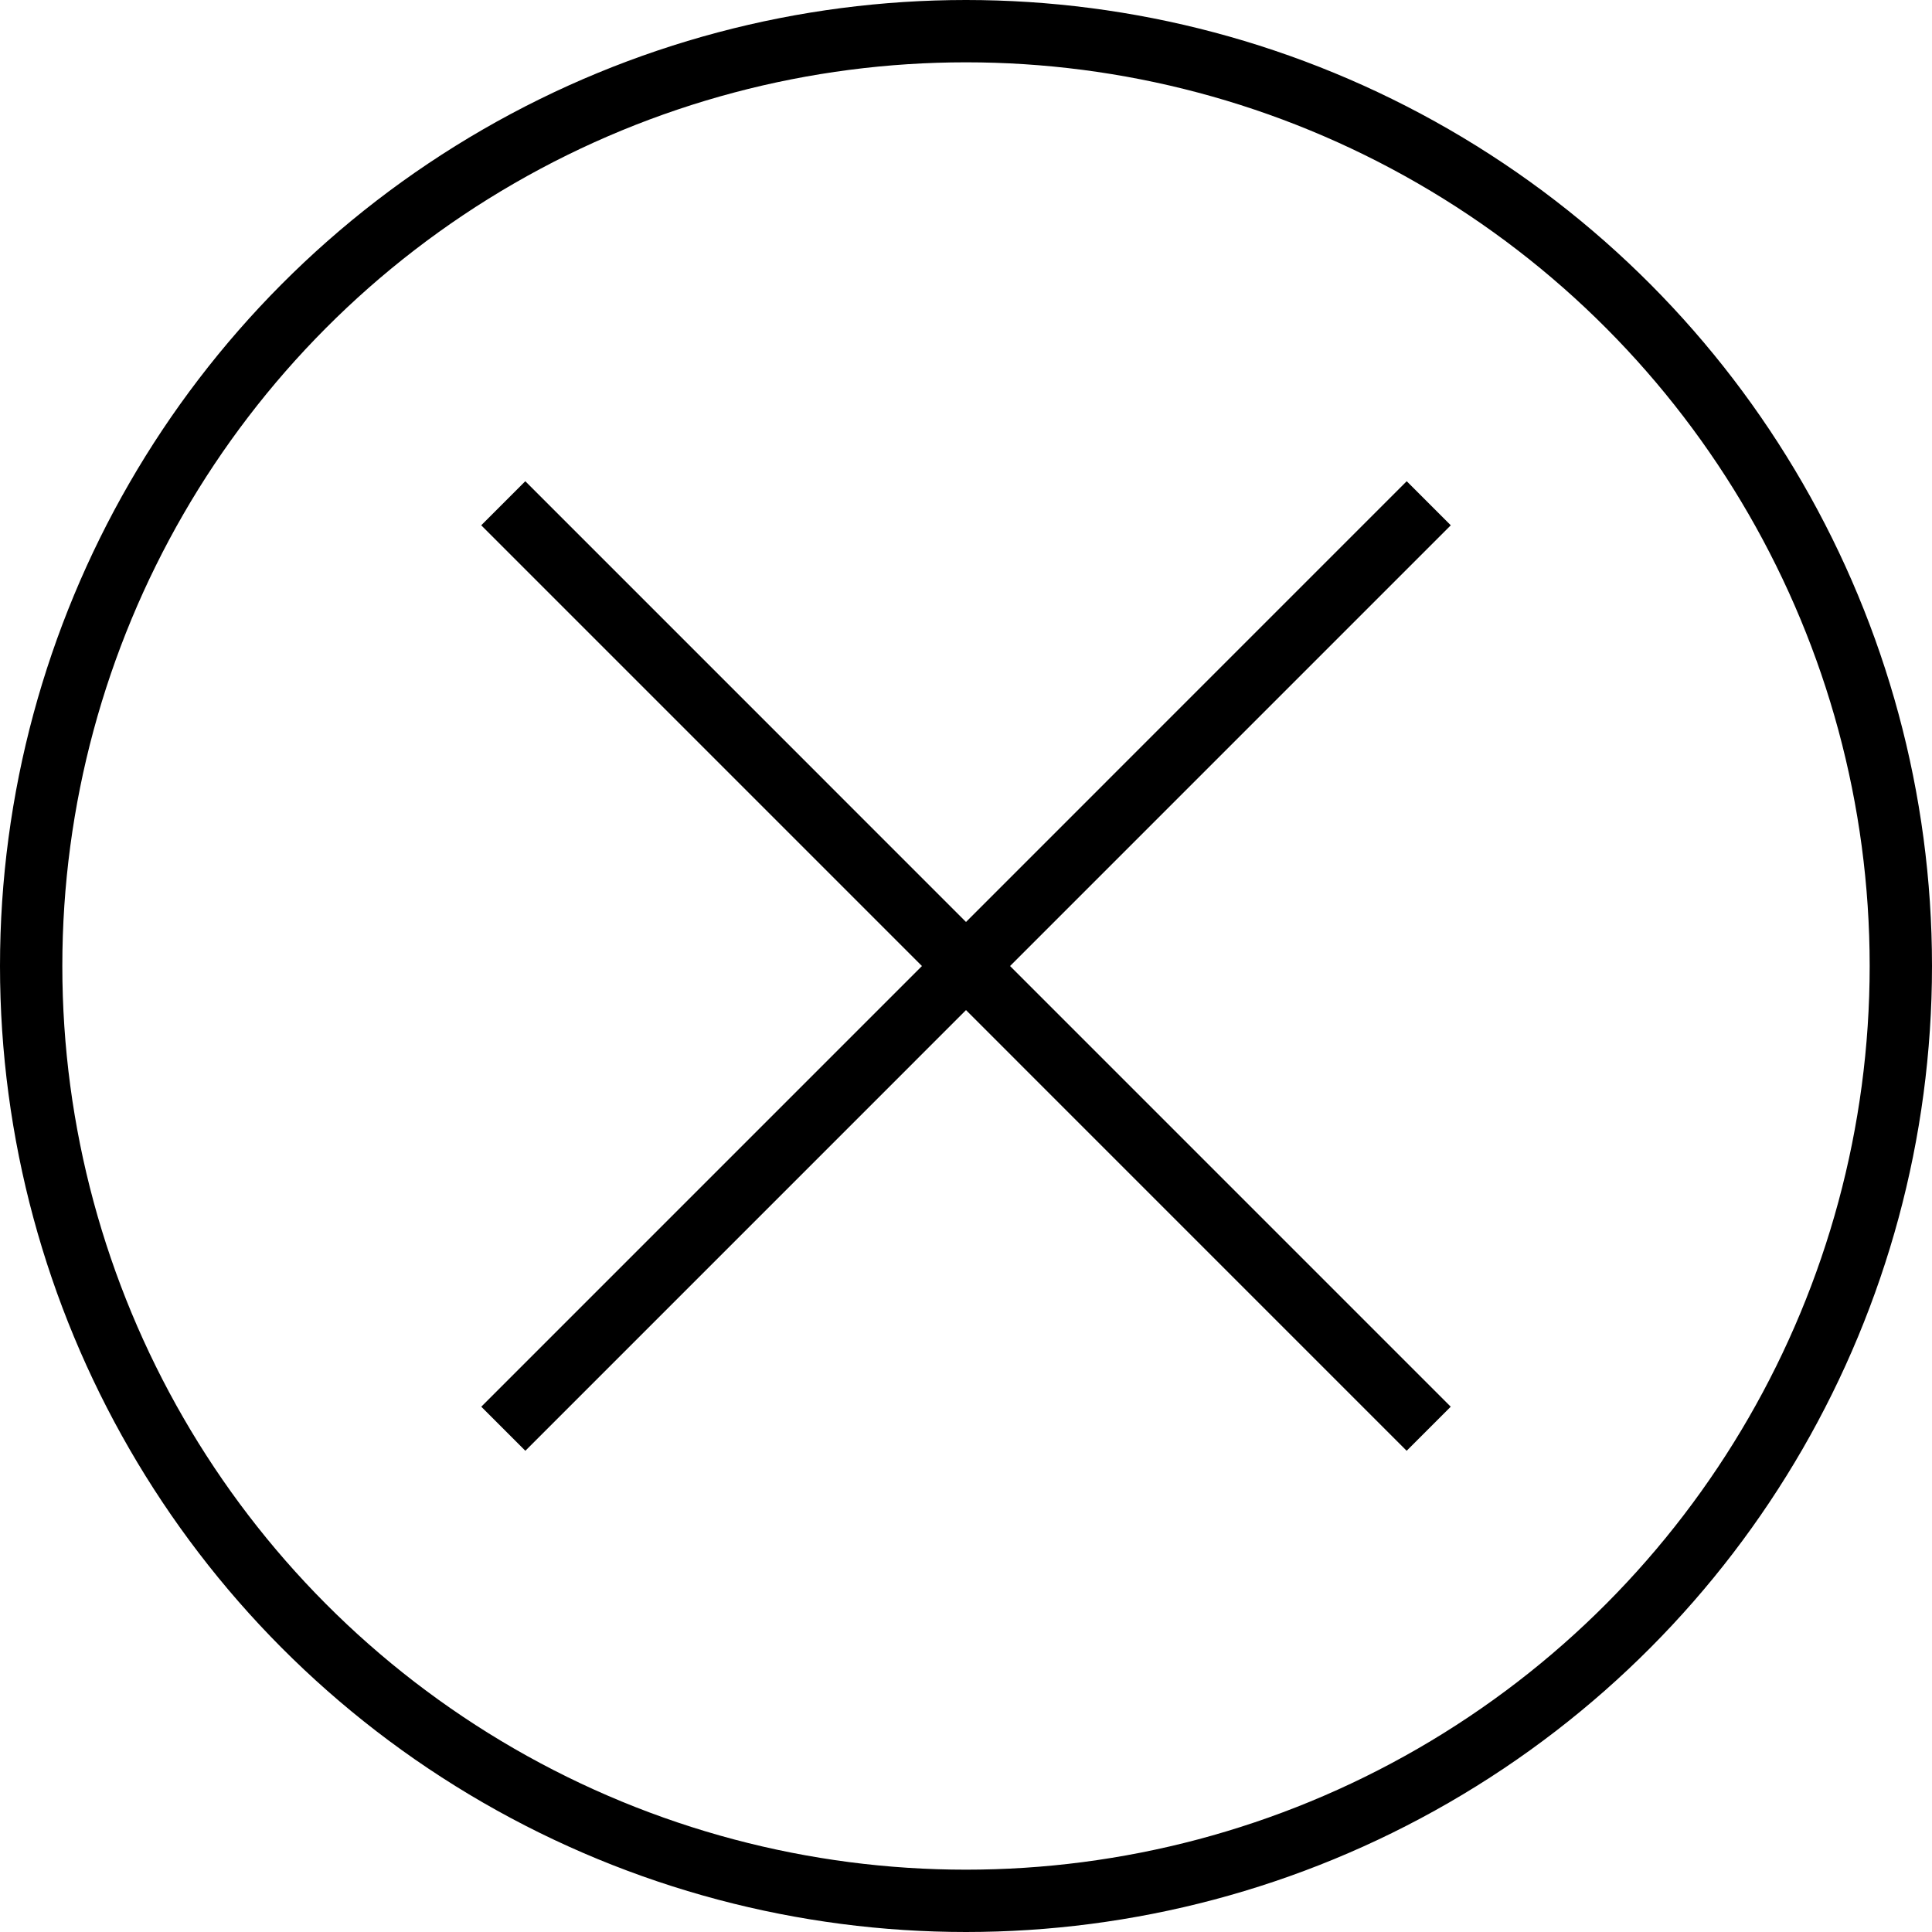 <svg width="31" height="31" viewBox="0 0 31 31" fill="none" xmlns="http://www.w3.org/2000/svg">
<line x1="8.075" y1="8.075" x2="22.924" y2="22.925" stroke="black"/>
<line x1="22.925" y1="8.075" x2="8.076" y2="22.925" stroke="black"/>
<circle cx="15.5" cy="15.5" r="15" stroke="black"/>
</svg>
